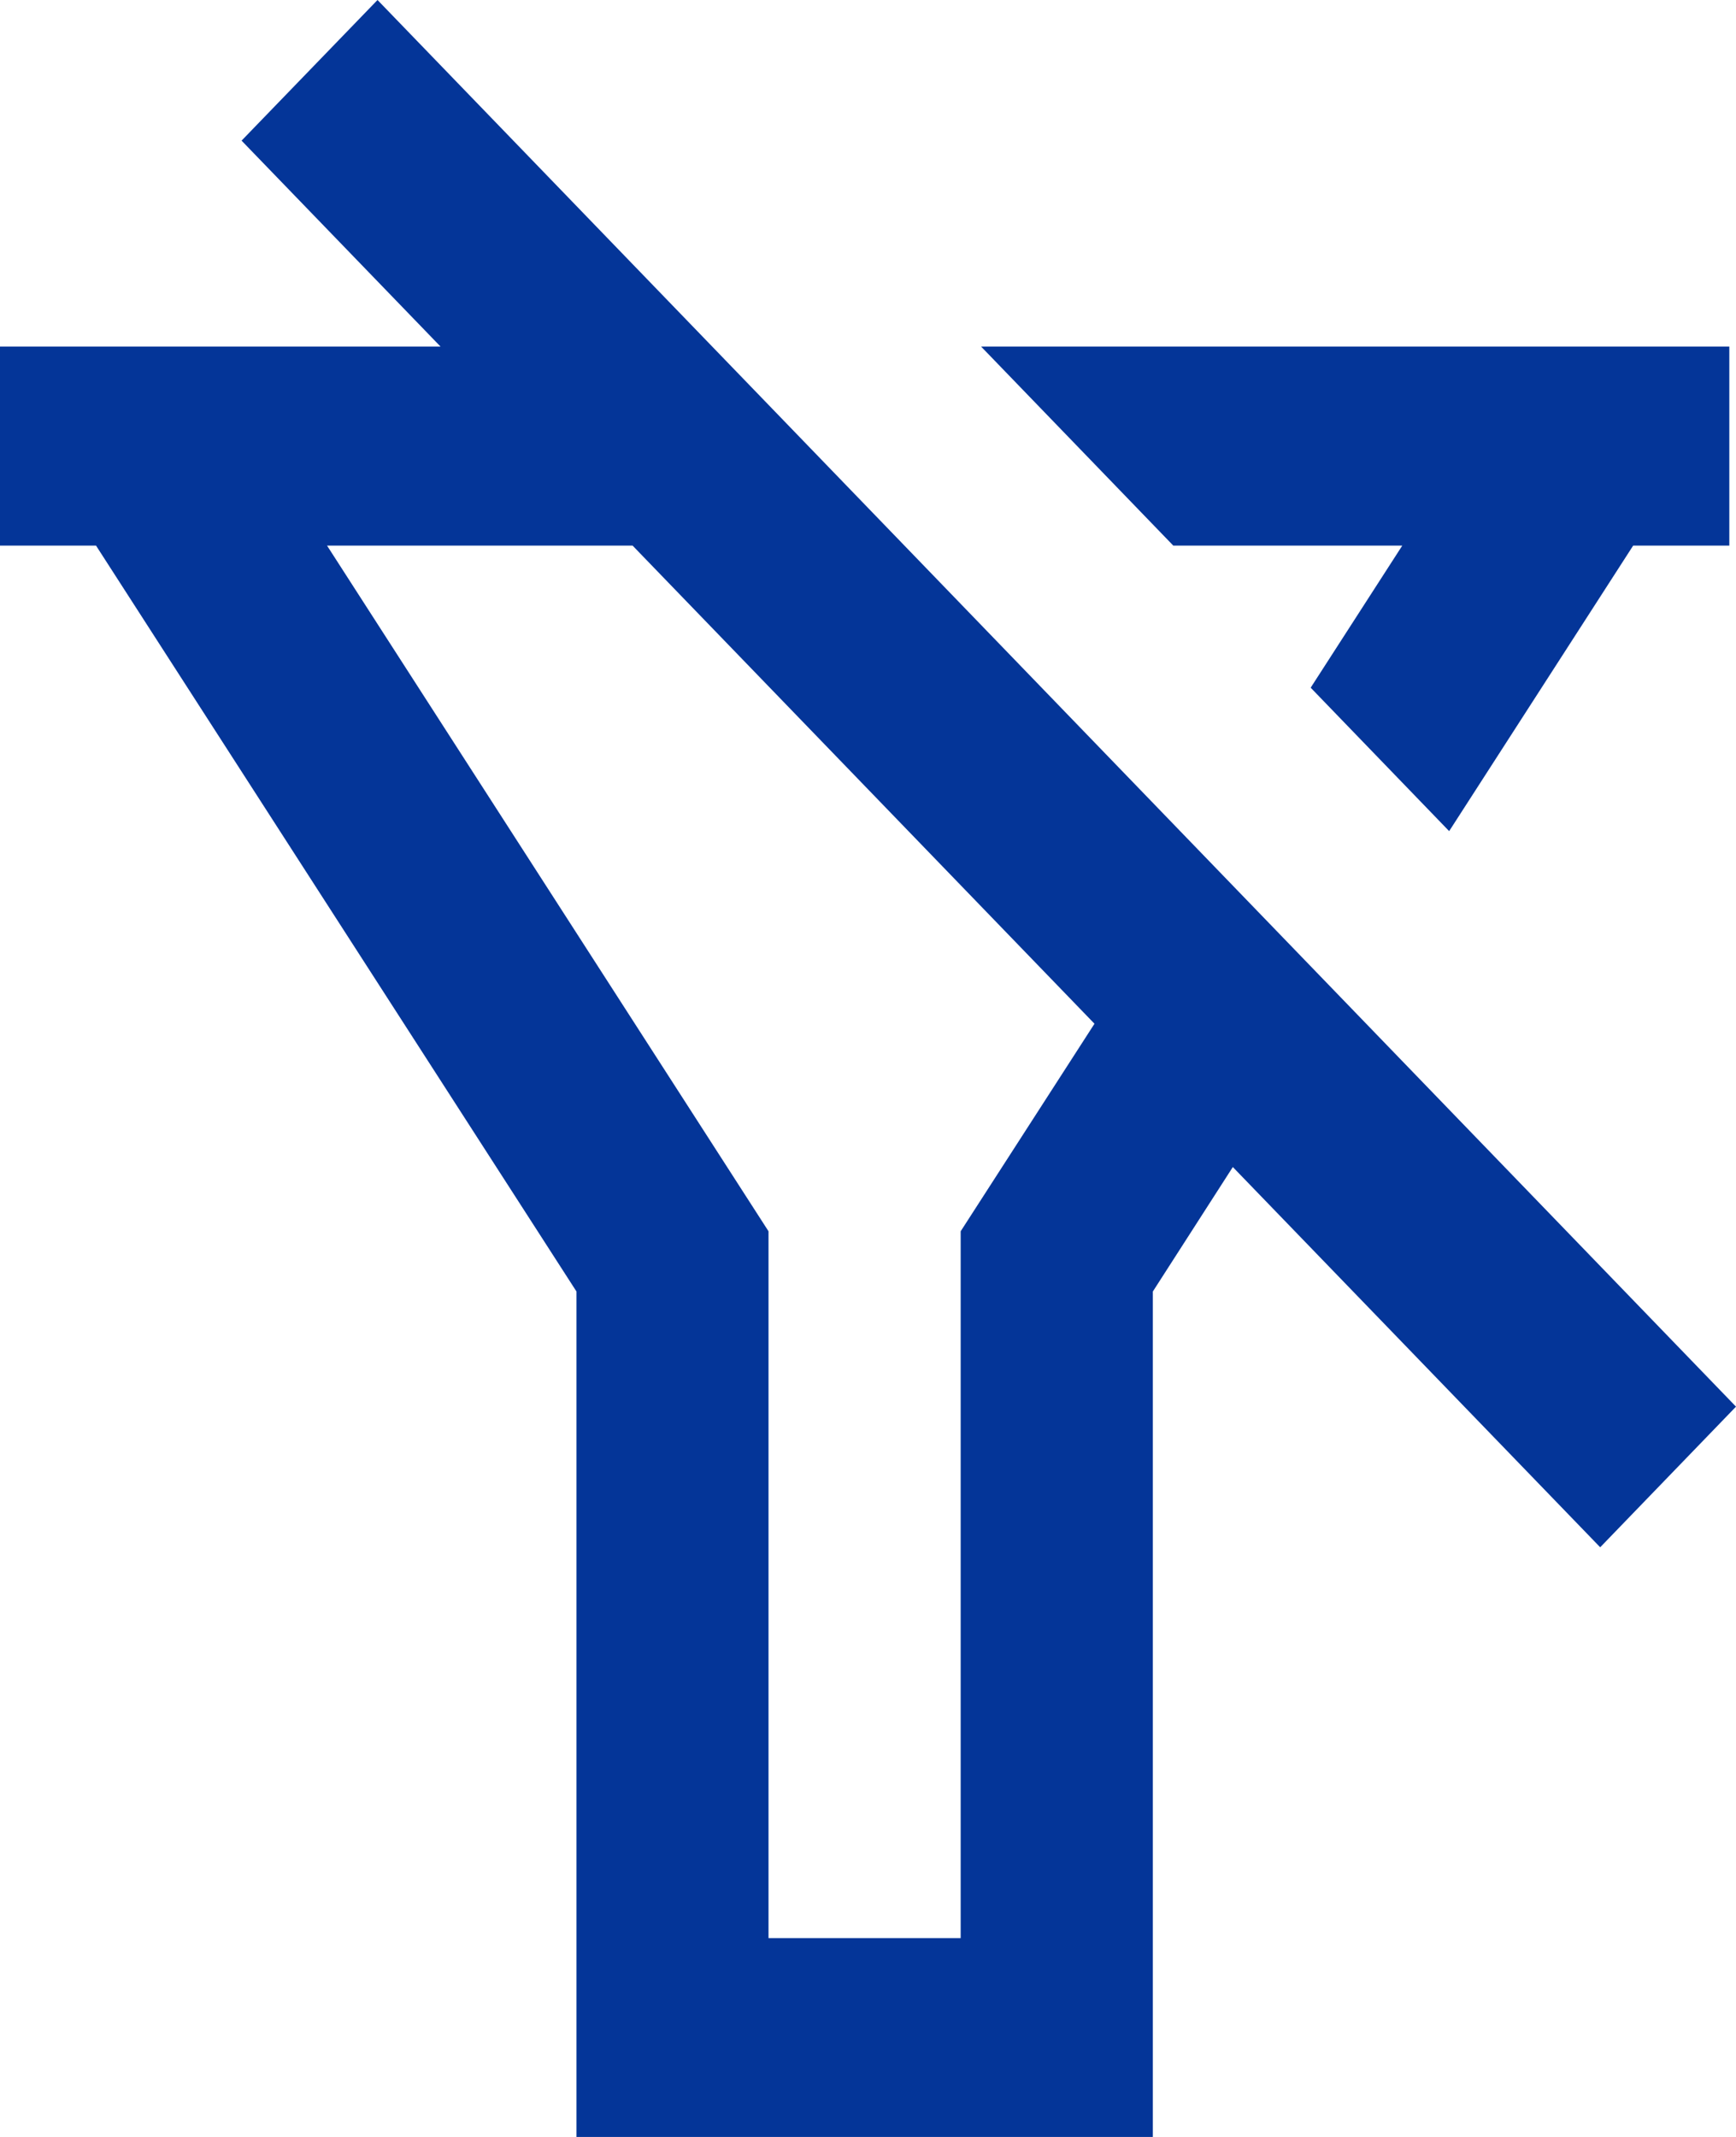 <svg width="13" height="16" viewBox="0 0 13 16" fill="none" xmlns="http://www.w3.org/2000/svg">
<path d="M2.827 0L13 10.532L11.983 11.585L9.232 8.738L8.633 9.67V16H4.317V9.67L0.719 4.085H0V2.595H3.299L1.809 1.053L2.827 0ZM4.737 4.085H2.449L5.755 9.219V14.511H7.194V9.219L8.196 7.665L4.737 4.085ZM12.95 2.595V4.085H12.23L10.852 6.223L9.815 5.149L10.501 4.085H8.786L7.347 2.595H12.95Z" fill="#043598"/>
</svg>
